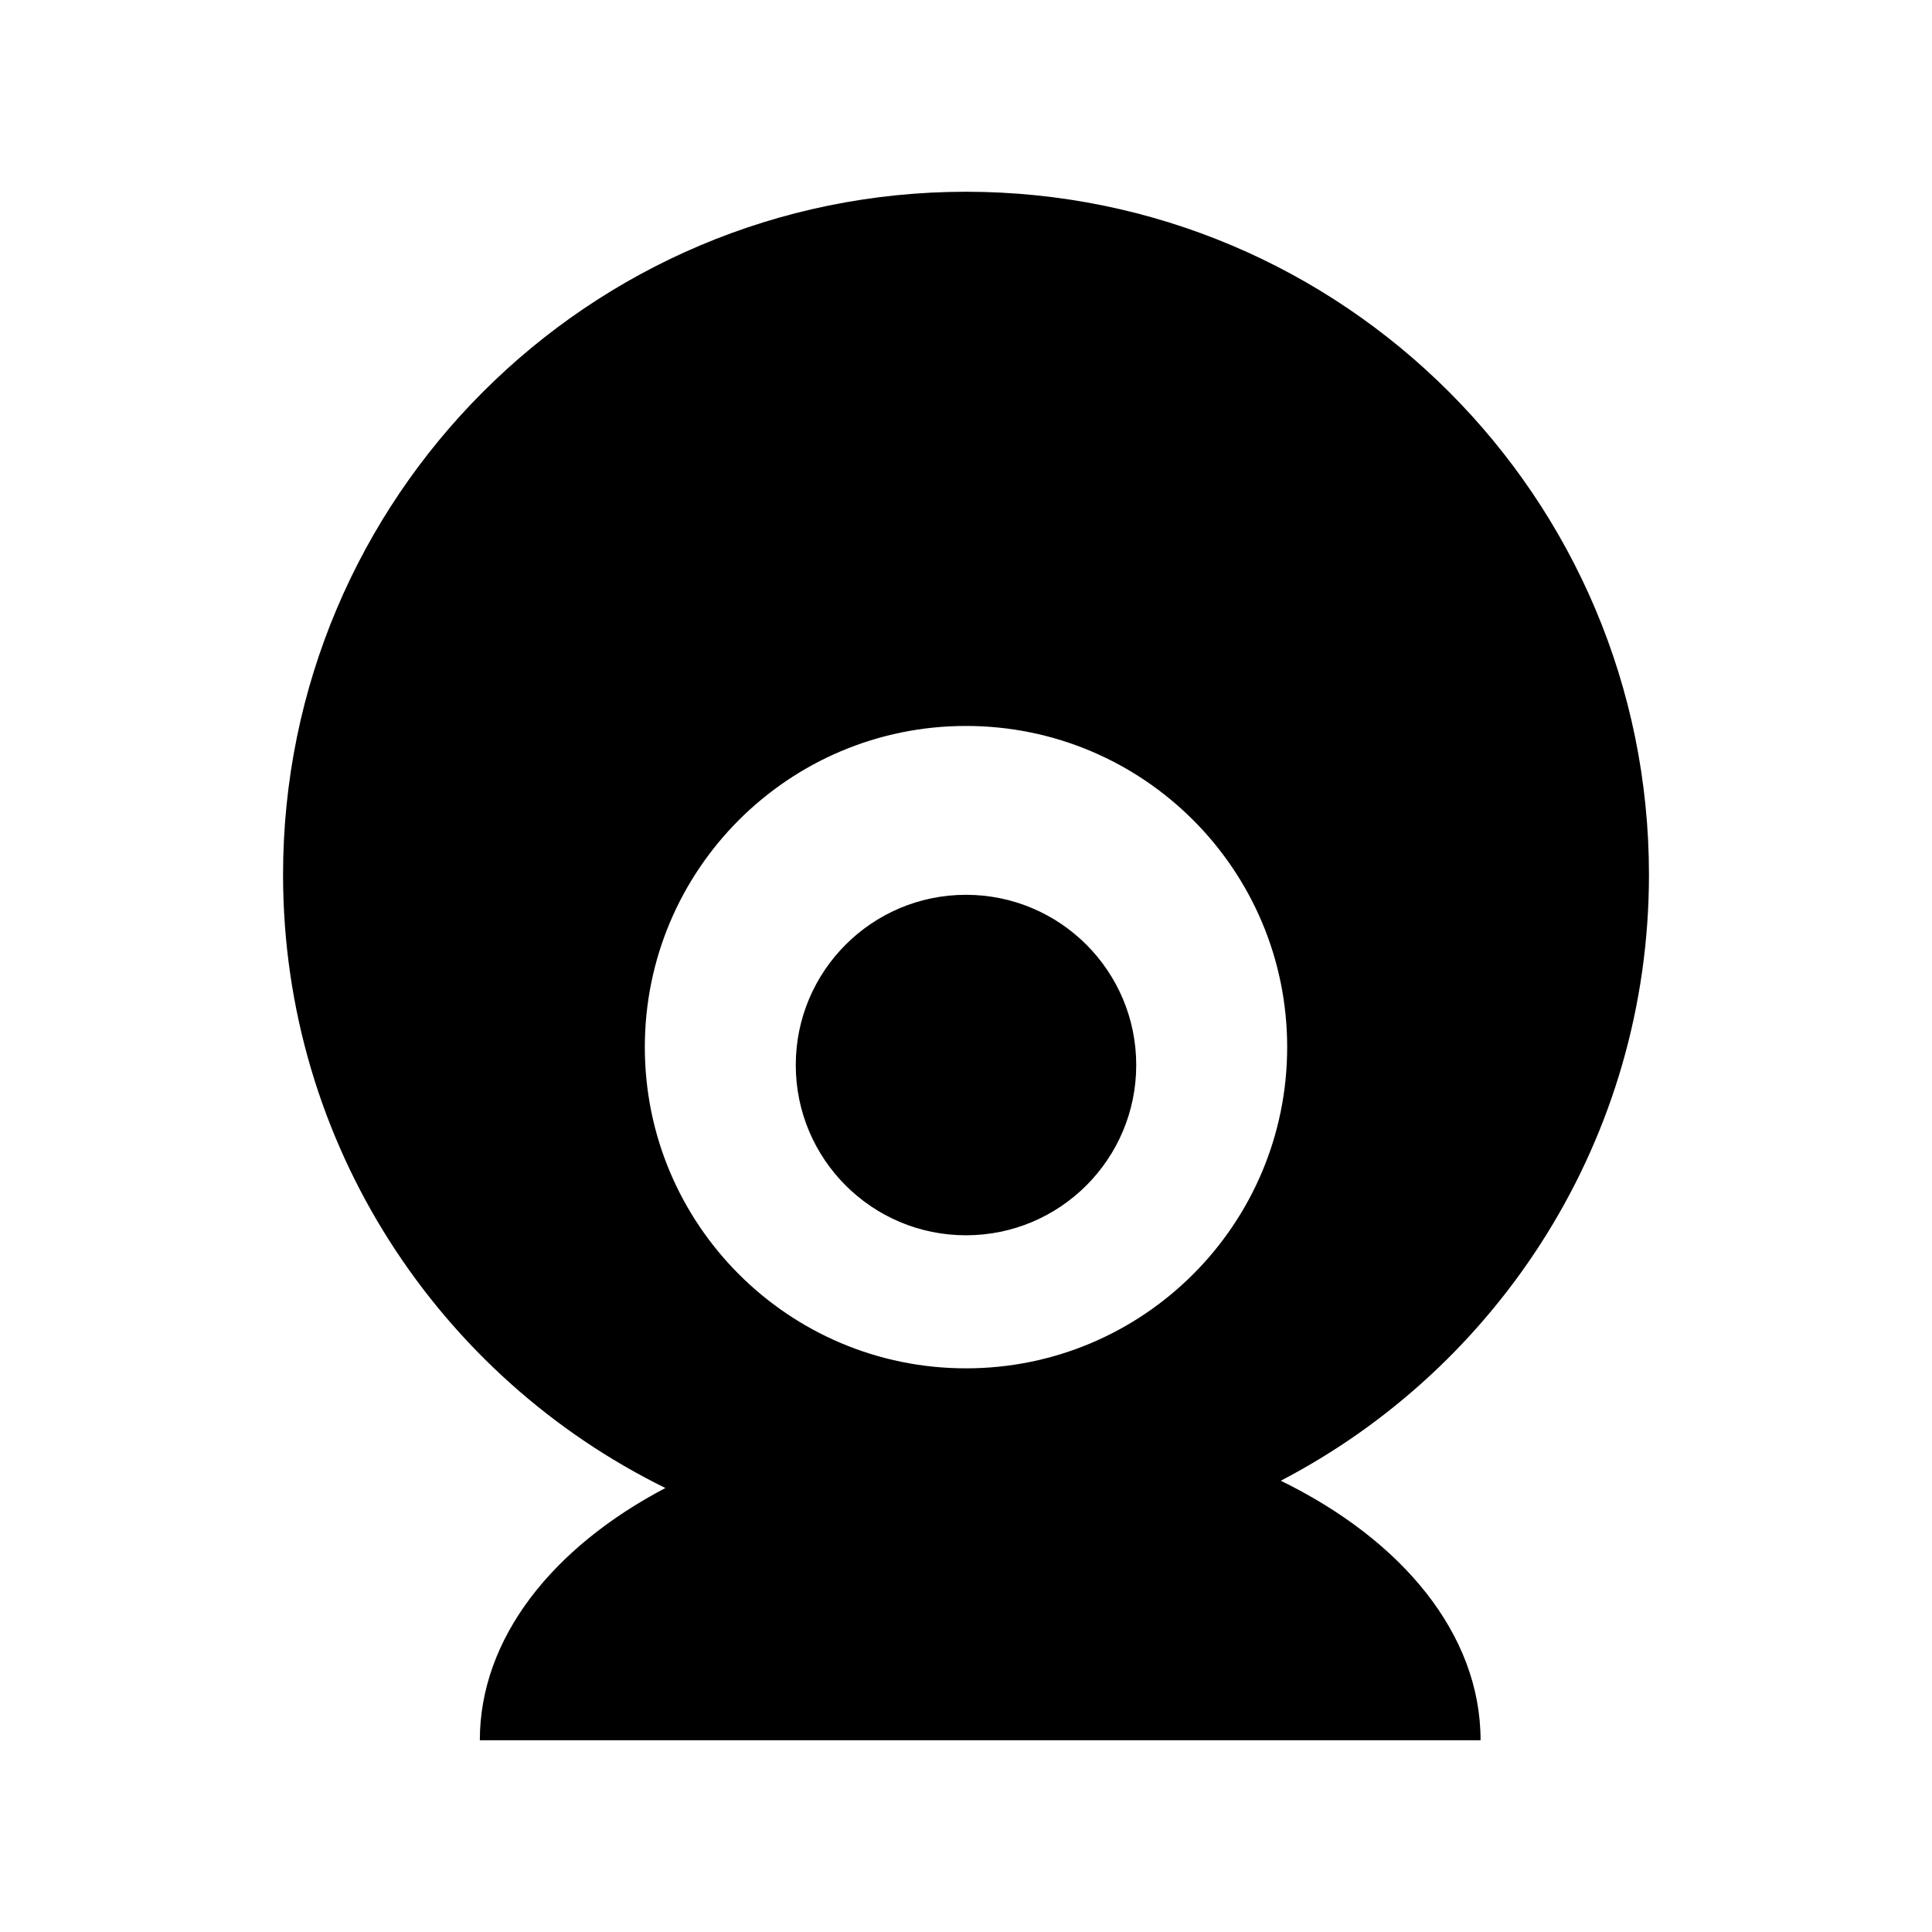 <svg xmlns="http://www.w3.org/2000/svg" xmlns:xlink="http://www.w3.org/1999/xlink" id="Capa_1" width="100" height="100" x="0" y="0" enable-background="new 0 0 100 100" version="1.1" viewBox="0 0 100 100" xml:space="preserve"><g id="Layer_8"><path d="M41.189,55.127c0-4.866,3.944-8.812,8.811-8.812s8.811,3.945,8.811,8.812c0,4.866-3.943,8.811-8.811,8.811 S41.189,59.993,41.189,55.127z M76.634,90.074H24.836c0-5.272,3.748-9.975,9.605-13.055c-11.721-5.756-19.79-17.806-19.79-31.744 c0-19.524,15.827-35.35,35.349-35.35c19.523,0,35.35,15.826,35.35,35.349c0,13.645-7.736,25.476-19.058,31.368 C72.573,79.709,76.634,84.583,76.634,90.074z M33.376,54.2c0,9.181,7.442,16.625,16.624,16.625c9.182,0,16.624-7.443,16.624-16.625 c0-9.182-7.442-16.625-16.624-16.625C40.818,37.575,33.376,45.019,33.376,54.2z"/></g></svg>